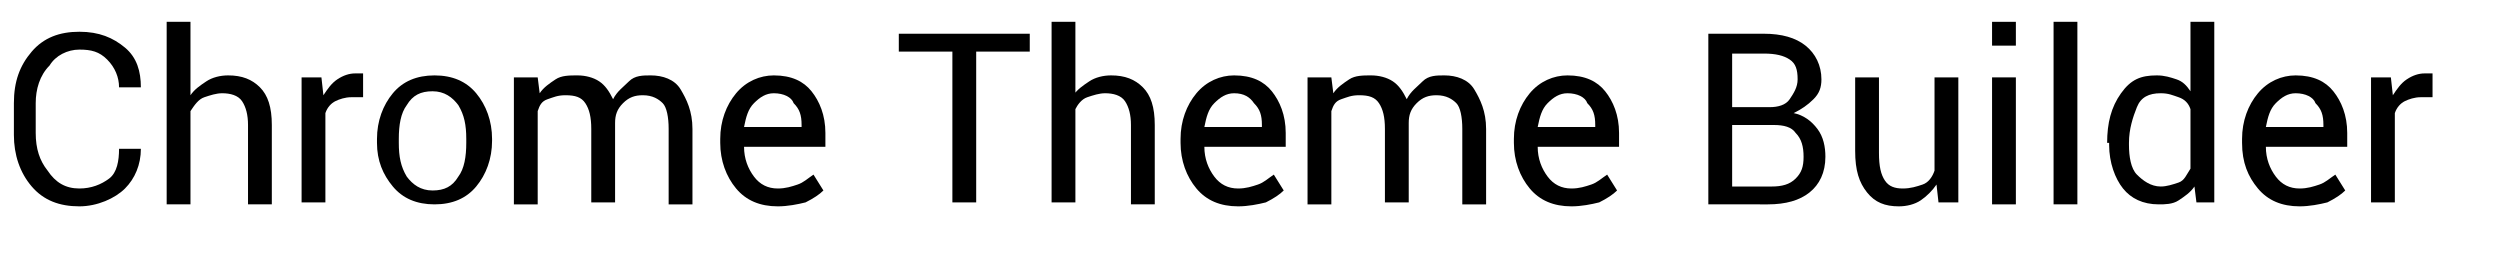 <?xml version="1.0" encoding="utf-8"?>
<!-- Generator: Adobe Illustrator 27.1.1, SVG Export Plug-In . SVG Version: 6.00 Build 0)  -->
<svg version="1.1" id="Camada_2_00000042701727955344279550000016978118409385216163_"
	 xmlns="http://www.w3.org/2000/svg" xmlns:xlink="http://www.w3.org/1999/xlink" x="0px" y="0px" viewBox="0 0 126 13.5"
	 style="enable-background:new 0 0 126 13.5;" xml:space="preserve">
<style type="text/css">
	.st0{enable-background:new    ;}
</style>
<g id="text">
	<g>
		<g class="st0">
			<path d="M7.1,7.5L7.1,7.5c0,0.8-0.3,1.5-0.8,2S4.9,10.4,4,10.4c-1,0-1.8-0.3-2.4-1S0.7,7.8,0.7,6.8V5.2c0-1.1,0.3-1.9,0.9-2.6
				s1.4-1,2.4-1s1.7,0.3,2.3,0.8s0.8,1.2,0.8,2l0,0H6C6,3.9,5.8,3.4,5.4,3S4.6,2.5,4,2.5c-0.6,0-1.2,0.3-1.5,0.8
				C2,3.8,1.8,4.5,1.8,5.2v1.5c0,0.8,0.2,1.4,0.6,1.9C2.8,9.2,3.3,9.5,4,9.5c0.6,0,1.1-0.2,1.5-0.5S6,8.1,6,7.5H7.1z"/>
			<path d="M9.6,4.8c0.2-0.3,0.5-0.5,0.8-0.7s0.7-0.3,1.1-0.3c0.7,0,1.2,0.2,1.6,0.6s0.6,1,0.6,1.9v4h-1.2v-4c0-0.5-0.1-0.9-0.3-1.2
				s-0.6-0.4-1-0.4c-0.3,0-0.6,0.1-0.9,0.2S9.8,5.3,9.6,5.6v4.7H8.4V1.1h1.2V4.8z"/>
		</g>
		<g class="st0">
			<path d="M18.3,4.9l-0.6,0c-0.3,0-0.6,0.1-0.8,0.2s-0.4,0.3-0.5,0.6v4.5h-1.2V3.9h1l0.1,0.9c0.2-0.3,0.4-0.6,0.7-0.8
				s0.6-0.3,0.9-0.3c0.1,0,0.2,0,0.2,0s0.1,0,0.2,0L18.3,4.9z"/>
		</g>
		<g class="st0">
			<path d="M19,7c0-0.9,0.3-1.7,0.8-2.3s1.2-0.9,2.1-0.9c0.9,0,1.6,0.3,2.1,0.9s0.8,1.4,0.8,2.3v0.1c0,0.9-0.3,1.7-0.8,2.3
				s-1.2,0.9-2.1,0.9s-1.6-0.3-2.1-0.9S19,8.1,19,7.2V7z M20.1,7.2c0,0.7,0.1,1.2,0.4,1.7c0.3,0.4,0.7,0.7,1.3,0.7
				c0.6,0,1-0.2,1.3-0.7c0.3-0.4,0.4-1,0.4-1.7V7c0-0.7-0.1-1.2-0.4-1.7c-0.3-0.4-0.7-0.7-1.3-0.7c-0.6,0-1,0.2-1.3,0.7
				c-0.3,0.4-0.4,1-0.4,1.7V7.2z"/>
			<path d="M27.1,3.9l0.1,0.8c0.2-0.3,0.5-0.5,0.8-0.7s0.7-0.2,1.1-0.2s0.8,0.1,1.1,0.3s0.5,0.5,0.7,0.9c0.2-0.4,0.5-0.6,0.8-0.9
				s0.7-0.3,1.1-0.3c0.6,0,1.2,0.2,1.5,0.7s0.6,1.1,0.6,2v3.8h-1.2V6.5c0-0.6-0.1-1.1-0.3-1.3s-0.5-0.4-1-0.4c-0.4,0-0.7,0.1-1,0.4
				s-0.4,0.6-0.4,1v0v4h-1.2V6.5c0-0.6-0.1-1-0.3-1.3s-0.5-0.4-1-0.4c-0.4,0-0.6,0.1-0.9,0.2s-0.4,0.3-0.5,0.6v4.7h-1.2V3.9H27.1z"
				/>
			<path d="M39.2,10.4c-0.9,0-1.6-0.3-2.1-0.9s-0.8-1.4-0.8-2.3V7c0-0.9,0.3-1.7,0.8-2.3s1.2-0.9,1.9-0.9c0.9,0,1.5,0.3,1.9,0.8
				s0.7,1.2,0.7,2.1v0.7h-4.1l0,0c0,0.6,0.2,1.1,0.5,1.5c0.3,0.4,0.7,0.6,1.2,0.6c0.4,0,0.7-0.1,1-0.2s0.5-0.3,0.8-0.5l0.5,0.8
				c-0.2,0.2-0.5,0.4-0.9,0.6C40.2,10.3,39.7,10.4,39.2,10.4z M39,4.7c-0.4,0-0.7,0.2-1,0.5s-0.4,0.7-0.5,1.2l0,0h2.9V6.3
				c0-0.5-0.1-0.8-0.4-1.1C39.9,4.9,39.5,4.7,39,4.7z"/>
			<path d="M51.9,2.6h-2.7v7.6H48V2.6h-2.7V1.7h6.6V2.6z"/>
			<path d="M54.1,4.8c0.2-0.3,0.5-0.5,0.8-0.7s0.7-0.3,1.1-0.3c0.7,0,1.2,0.2,1.6,0.6s0.6,1,0.6,1.9v4h-1.2v-4
				c0-0.5-0.1-0.9-0.3-1.2s-0.6-0.4-1-0.4c-0.3,0-0.6,0.1-0.9,0.2s-0.5,0.4-0.6,0.6v4.7h-1.2V1.1h1.2V4.8z"/>
			<path d="M62.4,10.4c-0.9,0-1.6-0.3-2.1-0.9s-0.8-1.4-0.8-2.3V7c0-0.9,0.3-1.7,0.8-2.3s1.2-0.9,1.9-0.9c0.9,0,1.5,0.3,1.9,0.8
				s0.7,1.2,0.7,2.1v0.7h-4.1l0,0c0,0.6,0.2,1.1,0.5,1.5c0.3,0.4,0.7,0.6,1.2,0.6c0.4,0,0.7-0.1,1-0.2s0.5-0.3,0.8-0.5l0.5,0.8
				c-0.2,0.2-0.5,0.4-0.9,0.6C63.4,10.3,62.9,10.4,62.4,10.4z M62.2,4.7c-0.4,0-0.7,0.2-1,0.5s-0.4,0.7-0.5,1.2l0,0h2.9V6.3
				c0-0.5-0.1-0.8-0.4-1.1C63,4.9,62.7,4.7,62.2,4.7z"/>
			<path d="M67.1,3.9l0.1,0.8c0.2-0.3,0.5-0.5,0.8-0.7s0.7-0.2,1.1-0.2s0.8,0.1,1.1,0.3s0.5,0.5,0.7,0.9c0.2-0.4,0.5-0.6,0.8-0.9
				s0.7-0.3,1.1-0.3c0.6,0,1.2,0.2,1.5,0.7s0.6,1.1,0.6,2v3.8h-1.2V6.5c0-0.6-0.1-1.1-0.3-1.3s-0.5-0.4-1-0.4c-0.4,0-0.7,0.1-1,0.4
				s-0.4,0.6-0.4,1v0v4h-1.2V6.5c0-0.6-0.1-1-0.3-1.3s-0.5-0.4-1-0.4c-0.4,0-0.6,0.1-0.9,0.2s-0.4,0.3-0.5,0.6v4.7h-1.2V3.9H67.1z"
				/>
			<path d="M79.2,10.4c-0.9,0-1.6-0.3-2.1-0.9s-0.8-1.4-0.8-2.3V7c0-0.9,0.3-1.7,0.8-2.3s1.2-0.9,1.9-0.9c0.9,0,1.5,0.3,1.9,0.8
				s0.7,1.2,0.7,2.1v0.7h-4.1l0,0c0,0.6,0.2,1.1,0.5,1.5c0.3,0.4,0.7,0.6,1.2,0.6c0.4,0,0.7-0.1,1-0.2s0.5-0.3,0.8-0.5l0.5,0.8
				c-0.2,0.2-0.5,0.4-0.9,0.6C80.2,10.3,79.7,10.4,79.2,10.4z M79,4.7c-0.4,0-0.7,0.2-1,0.5s-0.4,0.7-0.5,1.2l0,0h2.9V6.3
				c0-0.5-0.1-0.8-0.4-1.1C79.9,4.9,79.5,4.7,79,4.7z"/>
			<path d="M86.1,10.3V1.7h2.8c0.9,0,1.6,0.2,2.1,0.6s0.8,1,0.8,1.7c0,0.4-0.1,0.7-0.4,1s-0.6,0.5-1,0.7c0.5,0.1,0.9,0.4,1.2,0.8
				s0.4,0.9,0.4,1.4c0,0.8-0.3,1.4-0.8,1.8s-1.2,0.6-2.1,0.6H86.1z M87.3,5.4h1.9c0.4,0,0.8-0.1,1-0.4s0.4-0.6,0.4-1
				c0-0.5-0.1-0.8-0.4-1s-0.7-0.3-1.3-0.3h-1.6V5.4z M87.3,6.3v3.1h2c0.5,0,0.9-0.1,1.2-0.4c0.3-0.3,0.4-0.6,0.4-1.1
				c0-0.5-0.1-0.9-0.4-1.2c-0.2-0.3-0.6-0.4-1.1-0.4H87.3z"/>
			<path d="M97.6,9.3c-0.2,0.3-0.5,0.6-0.8,0.8s-0.7,0.3-1.1,0.3c-0.7,0-1.2-0.2-1.6-0.7s-0.6-1.1-0.6-2.1V3.9h1.2v3.8
				c0,0.7,0.1,1.1,0.3,1.4s0.5,0.4,0.9,0.4c0.4,0,0.7-0.1,1-0.2s0.5-0.4,0.6-0.7V3.9h1.2v6.3h-1L97.6,9.3z"/>
			<path d="M101.6,2.3h-1.2V1.1h1.2V2.3z M101.6,10.3h-1.2V3.9h1.2V10.3z"/>
			<path d="M104.7,10.3h-1.2V1.1h1.2V10.3z"/>
			<path d="M106.2,7.2c0-1,0.2-1.8,0.7-2.5s1-0.9,1.8-0.9c0.4,0,0.7,0.1,1,0.2s0.5,0.3,0.7,0.6V1.1h1.2v9.1h-0.9l-0.1-0.8
				c-0.2,0.3-0.5,0.5-0.8,0.7s-0.7,0.2-1,0.2c-0.8,0-1.4-0.3-1.8-0.8s-0.7-1.3-0.7-2.2V7.2z M107.3,7.3c0,0.6,0.1,1.2,0.4,1.5
				s0.7,0.6,1.2,0.6c0.3,0,0.6-0.1,0.9-0.2s0.4-0.4,0.6-0.7v-3c-0.1-0.3-0.3-0.5-0.6-0.6s-0.5-0.2-0.9-0.2c-0.6,0-1,0.2-1.2,0.7
				s-0.4,1.1-0.4,1.8V7.3z"/>
			<path d="M115.9,10.4c-0.9,0-1.6-0.3-2.1-0.9S113,8.2,113,7.2V7c0-0.9,0.3-1.7,0.8-2.3s1.2-0.9,1.9-0.9c0.9,0,1.5,0.3,1.9,0.8
				s0.7,1.2,0.7,2.1v0.7h-4.1l0,0c0,0.6,0.2,1.1,0.5,1.5c0.3,0.4,0.7,0.6,1.2,0.6c0.4,0,0.7-0.1,1-0.2s0.5-0.3,0.8-0.5l0.5,0.8
				c-0.2,0.2-0.5,0.4-0.9,0.6C116.9,10.3,116.4,10.4,115.9,10.4z M115.7,4.7c-0.4,0-0.7,0.2-1,0.5s-0.4,0.7-0.5,1.2l0,0h2.9V6.3
				c0-0.5-0.1-0.8-0.4-1.1C116.6,4.9,116.2,4.7,115.7,4.7z"/>
			<path d="M122.6,4.9l-0.6,0c-0.3,0-0.6,0.1-0.8,0.2s-0.4,0.3-0.5,0.6v4.5h-1.2V3.9h1l0.1,0.9c0.2-0.3,0.4-0.6,0.7-0.8
				s0.6-0.3,0.9-0.3c0.1,0,0.2,0,0.2,0s0.1,0,0.2,0L122.6,4.9z"/>
		</g>
	</g>
</g>
</svg>
